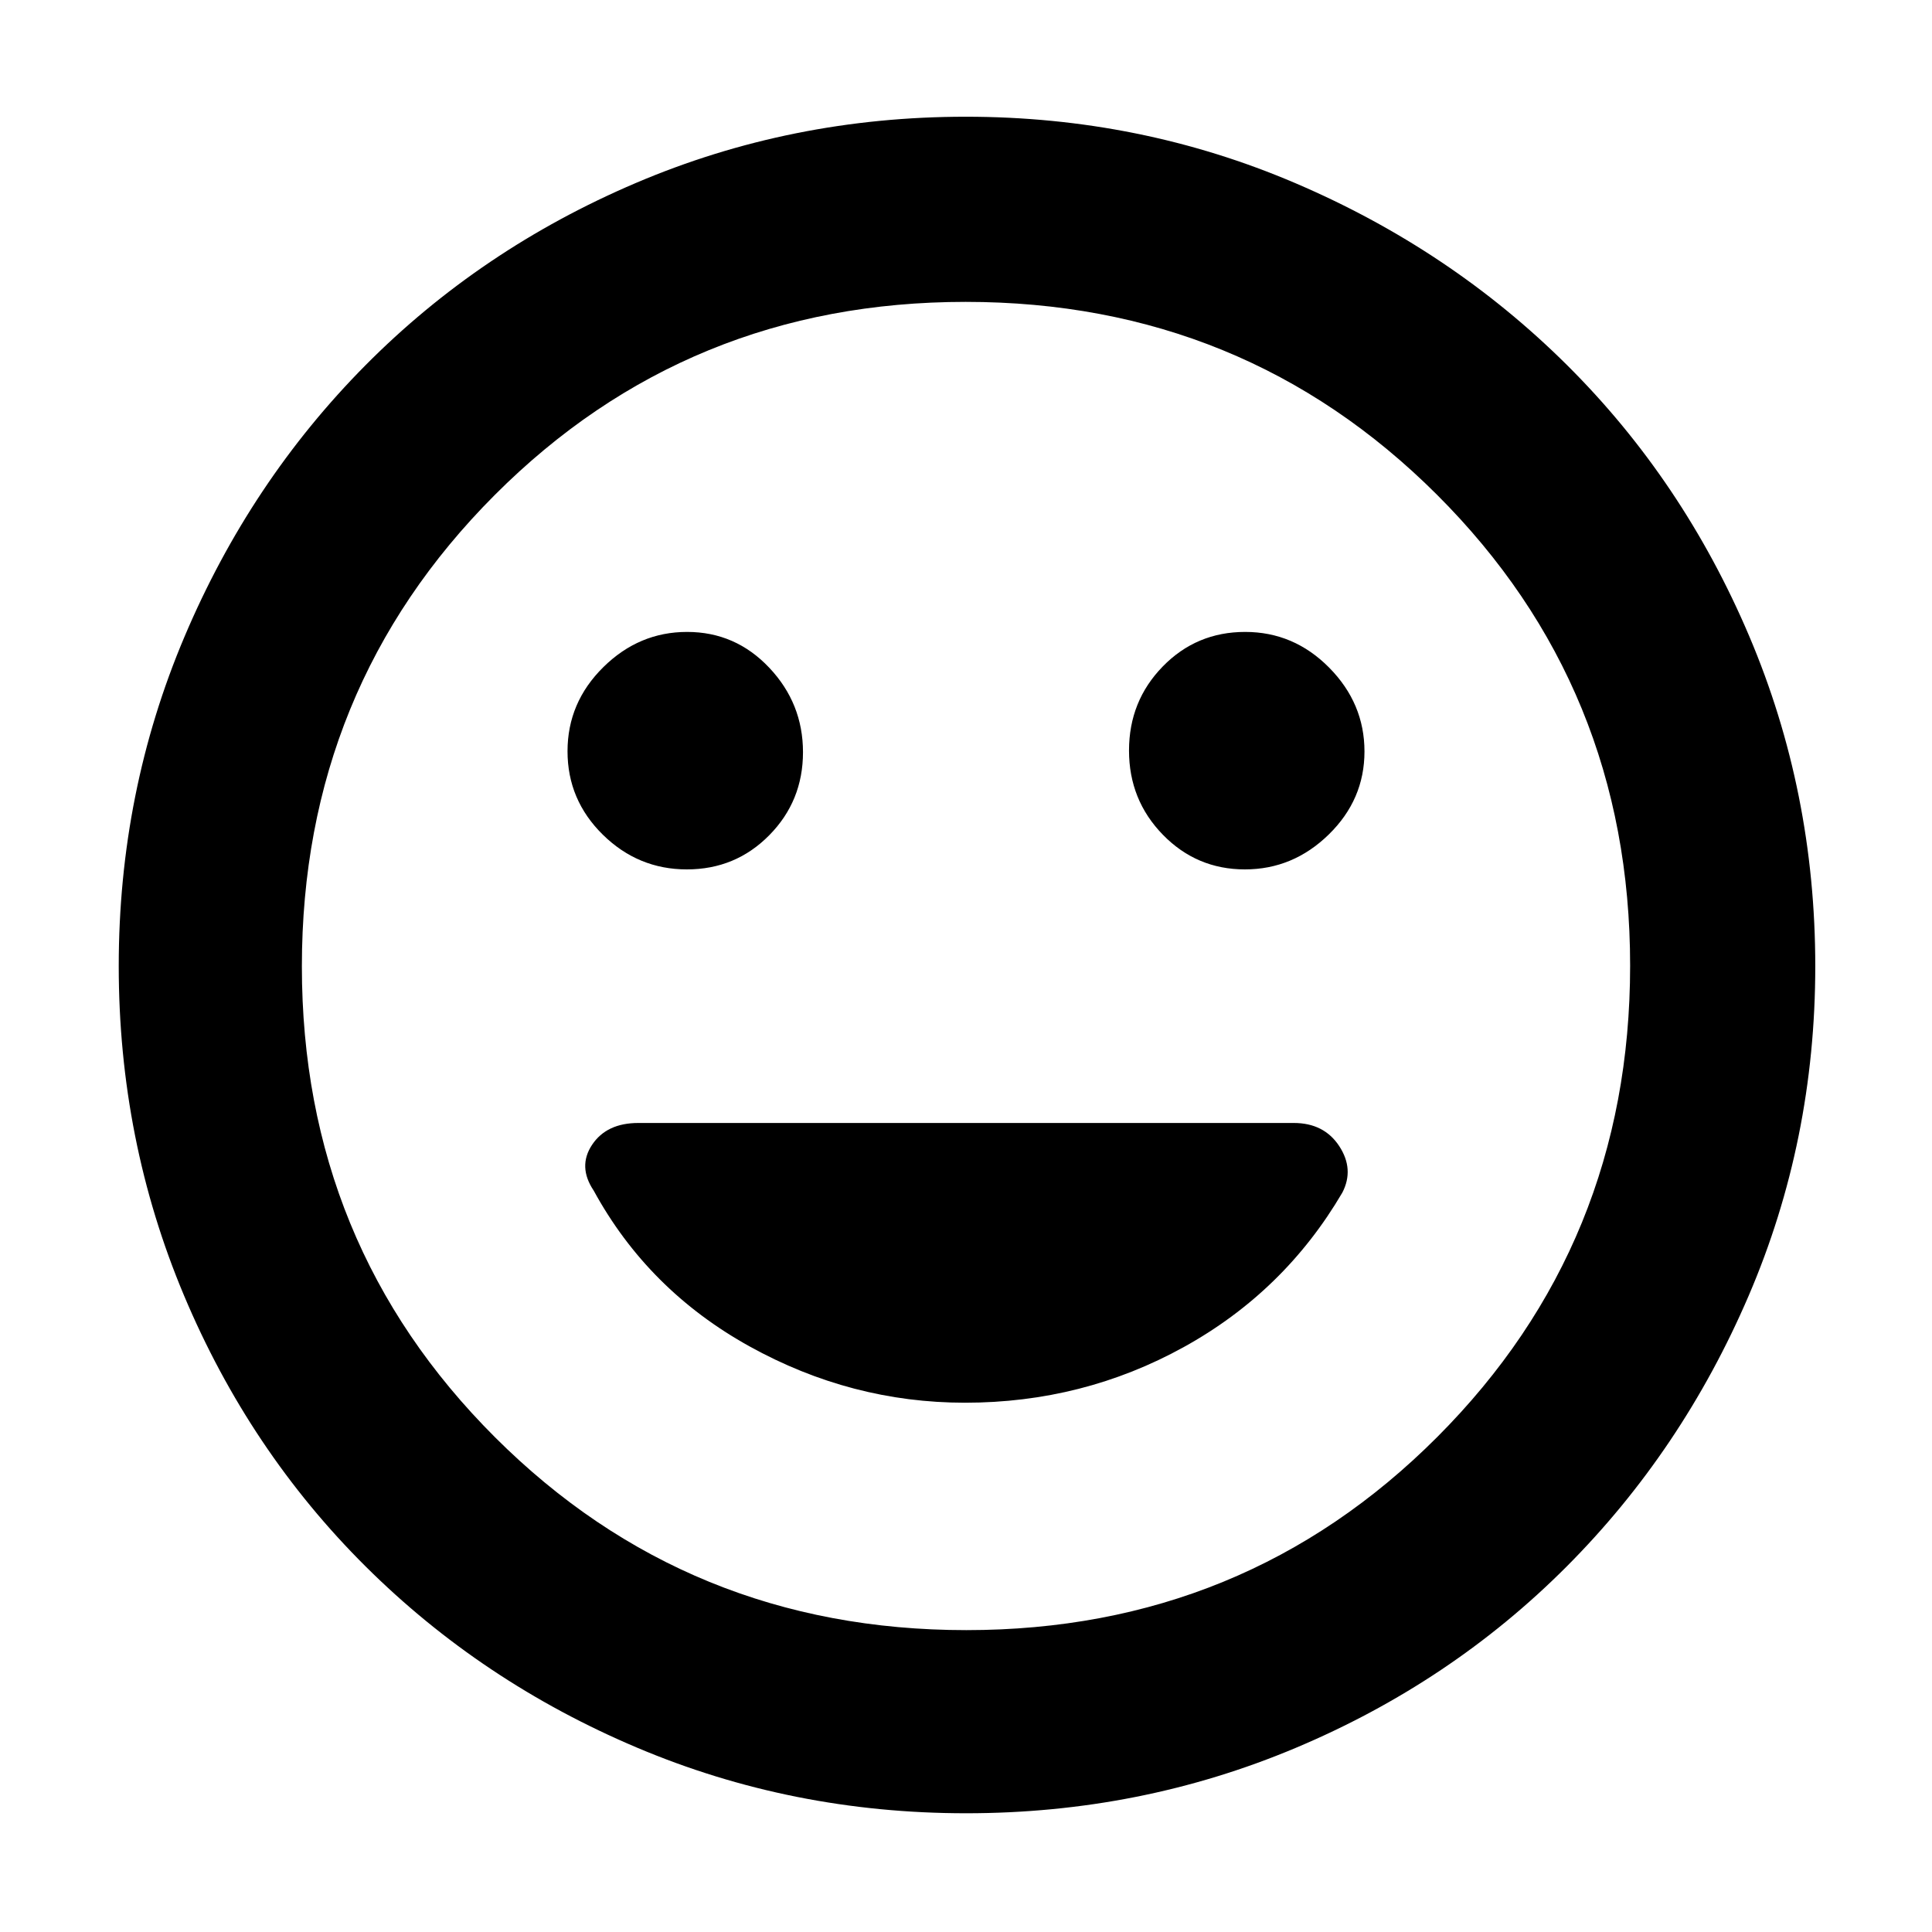 <svg xmlns="http://www.w3.org/2000/svg" height="48" viewBox="0 -960 960 960" width="48"><path d="M618.59-528q23.91 0 41.66-17.34Q678-562.68 678-586.59t-17.54-41.66Q642.91-646 618.71-646q-24.21 0-40.96 17.19T561-587.06q0 24.56 16.8 41.81Q594.59-528 618.59-528Zm-277.3 0q24.21 0 40.96-16.99Q399-561.97 399-586.24q0-24.26-16.8-42.01Q365.41-646 341.41-646q-23.91 0-41.66 17.54Q282-610.91 282-586.71q0 24.21 17.54 41.46Q317.09-528 341.29-528ZM480.05-59q-86.54 0-163.64-32.66-77.11-32.65-134.81-90.06-57.71-57.41-90.16-134.55Q59-393.4 59-479.95q0-86.54 32.66-163.64 32.65-77.11 89.9-134.87 57.26-57.76 134.46-90.65Q393.23-902 479.86-902q86.63 0 163.85 33.03 77.22 33.02 134.91 90.35 57.68 57.33 90.53 134.64Q902-566.66 902-479.92q0 86.69-33.1 163.77-33.11 77.09-90.57 134.68-57.46 57.58-134.6 90.03Q566.6-59 480.05-59ZM480-480Zm.18 330q138.2 0 234.01-95.99 95.81-96 95.81-234.19 0-138.2-95.99-234.01-96-95.81-234.19-95.81t-234.01 95.99Q150-618.01 150-479.82t95.99 234.01q96 95.81 234.19 95.81Zm-.68-113q58.64 0 108.66-27.62 50.01-27.61 78.84-76.78 6-11.6-1.54-23.1-7.55-11.5-22.6-11.5H317.2q-15.77 0-22.99 10.83-7.21 10.84.79 22.77 27 49.48 77.5 77.44t107 27.96Z"/></svg>